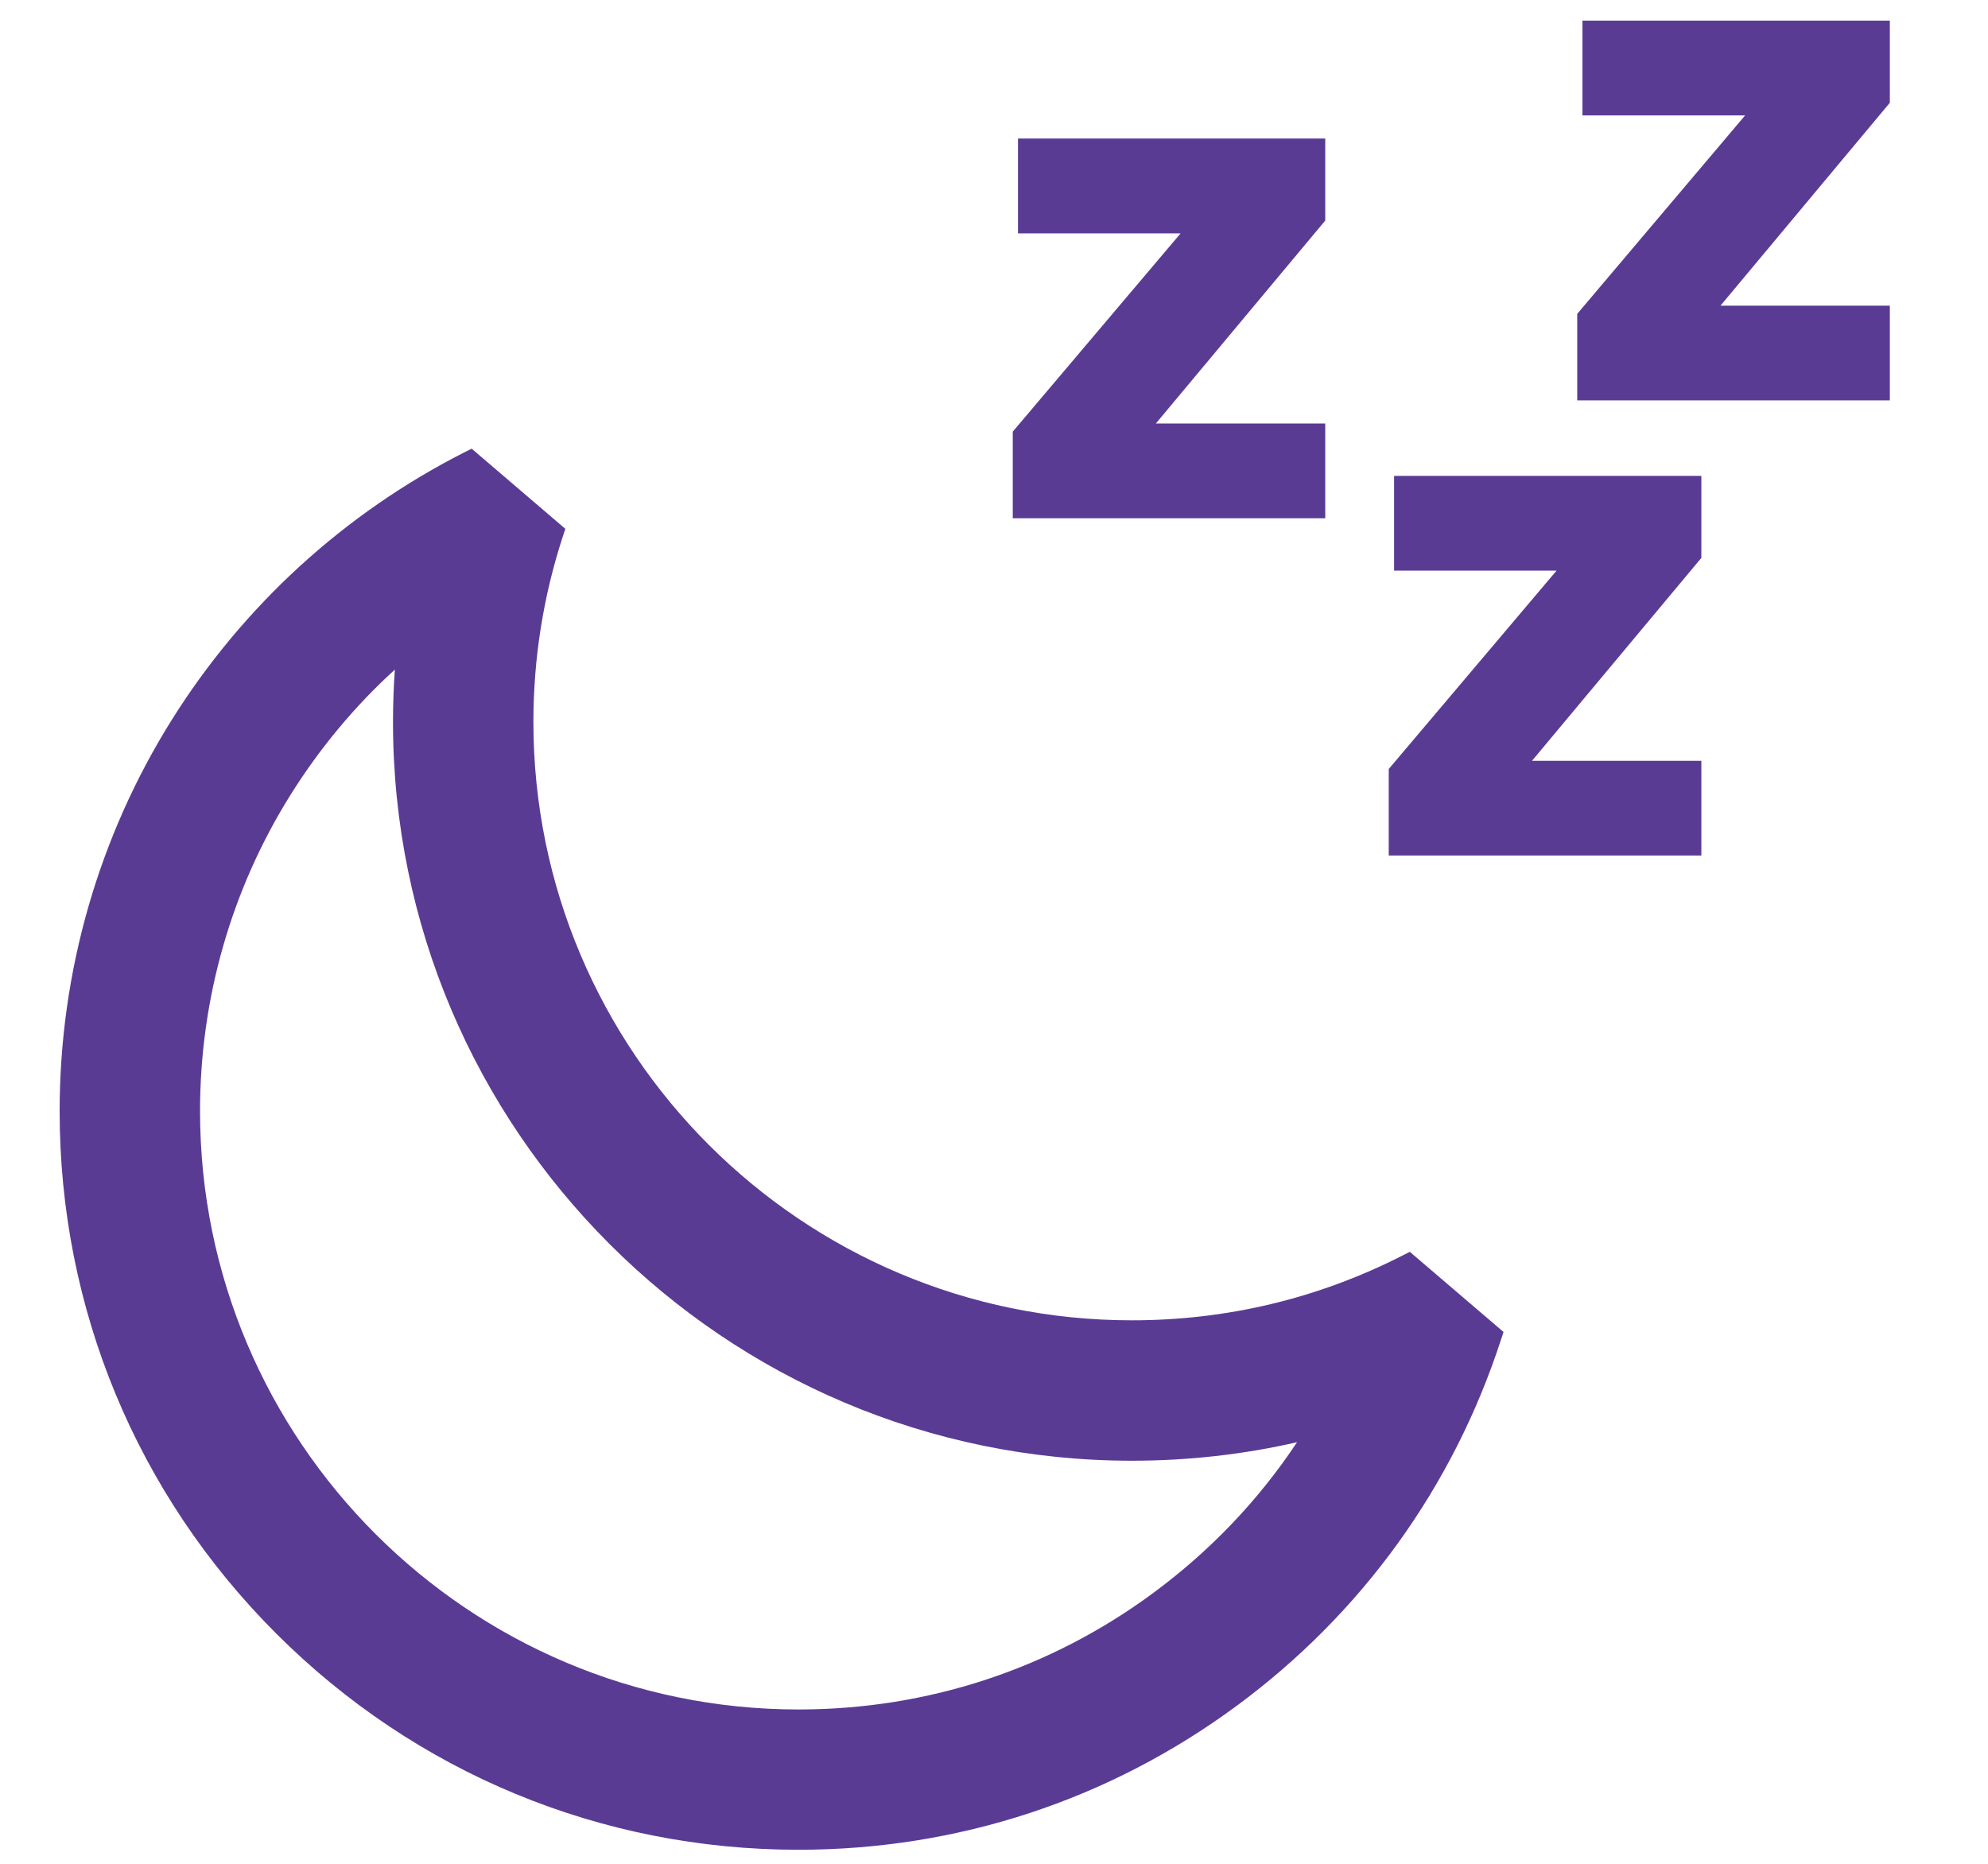 <svg width="16" height="15" viewBox="0 0 16 15" fill="none" xmlns="http://www.w3.org/2000/svg">
<g id="Sono">
<path id="Vector" d="M11.177 6.885V6.189L12.528 4.592H11.22V3.83H13.693V4.49L12.33 6.123H13.693V6.885H11.177Z" fill="#5A3B94"/>
<path id="Vector_2" d="M8.151 4.171V3.474L9.502 1.878H8.193V1.115H10.666V1.775L9.303 3.408H10.666V4.171H8.151Z" fill="#5A3B94"/>
<path id="Vector_3" d="M12.694 3.222V2.526L14.045 0.929H12.736V0.166H15.21V0.827L13.847 2.46H15.21V3.222H12.694Z" fill="#5A3B94"/>
<path id="Vector_4" d="M11.346 10.075L11.287 10.105C10.607 10.451 9.874 10.626 9.109 10.626C6.453 10.626 4.293 8.466 4.293 5.811C4.293 5.303 4.372 4.801 4.529 4.32L4.55 4.256L3.796 3.611L3.736 3.641C2.772 4.131 1.959 4.874 1.384 5.791C0.793 6.734 0.48 7.824 0.48 8.942C0.48 10.53 1.099 12.023 2.222 13.146C3.345 14.269 4.838 14.887 6.426 14.887C7.707 14.887 8.926 14.487 9.954 13.728C10.96 12.986 11.695 11.967 12.08 10.783L12.101 10.72L11.347 10.075H11.346ZM3.178 5.389C3.168 5.529 3.163 5.67 3.163 5.811C3.163 9.089 5.83 11.756 9.109 11.756C9.56 11.756 10.007 11.706 10.439 11.607C10.13 12.073 9.741 12.481 9.282 12.82C8.451 13.434 7.463 13.758 6.426 13.758C3.771 13.758 1.61 11.598 1.61 8.942C1.61 8.037 1.863 7.154 2.342 6.391C2.575 6.02 2.855 5.683 3.178 5.389H3.178Z" fill="#5A3B94"/>
</g>
</svg>
